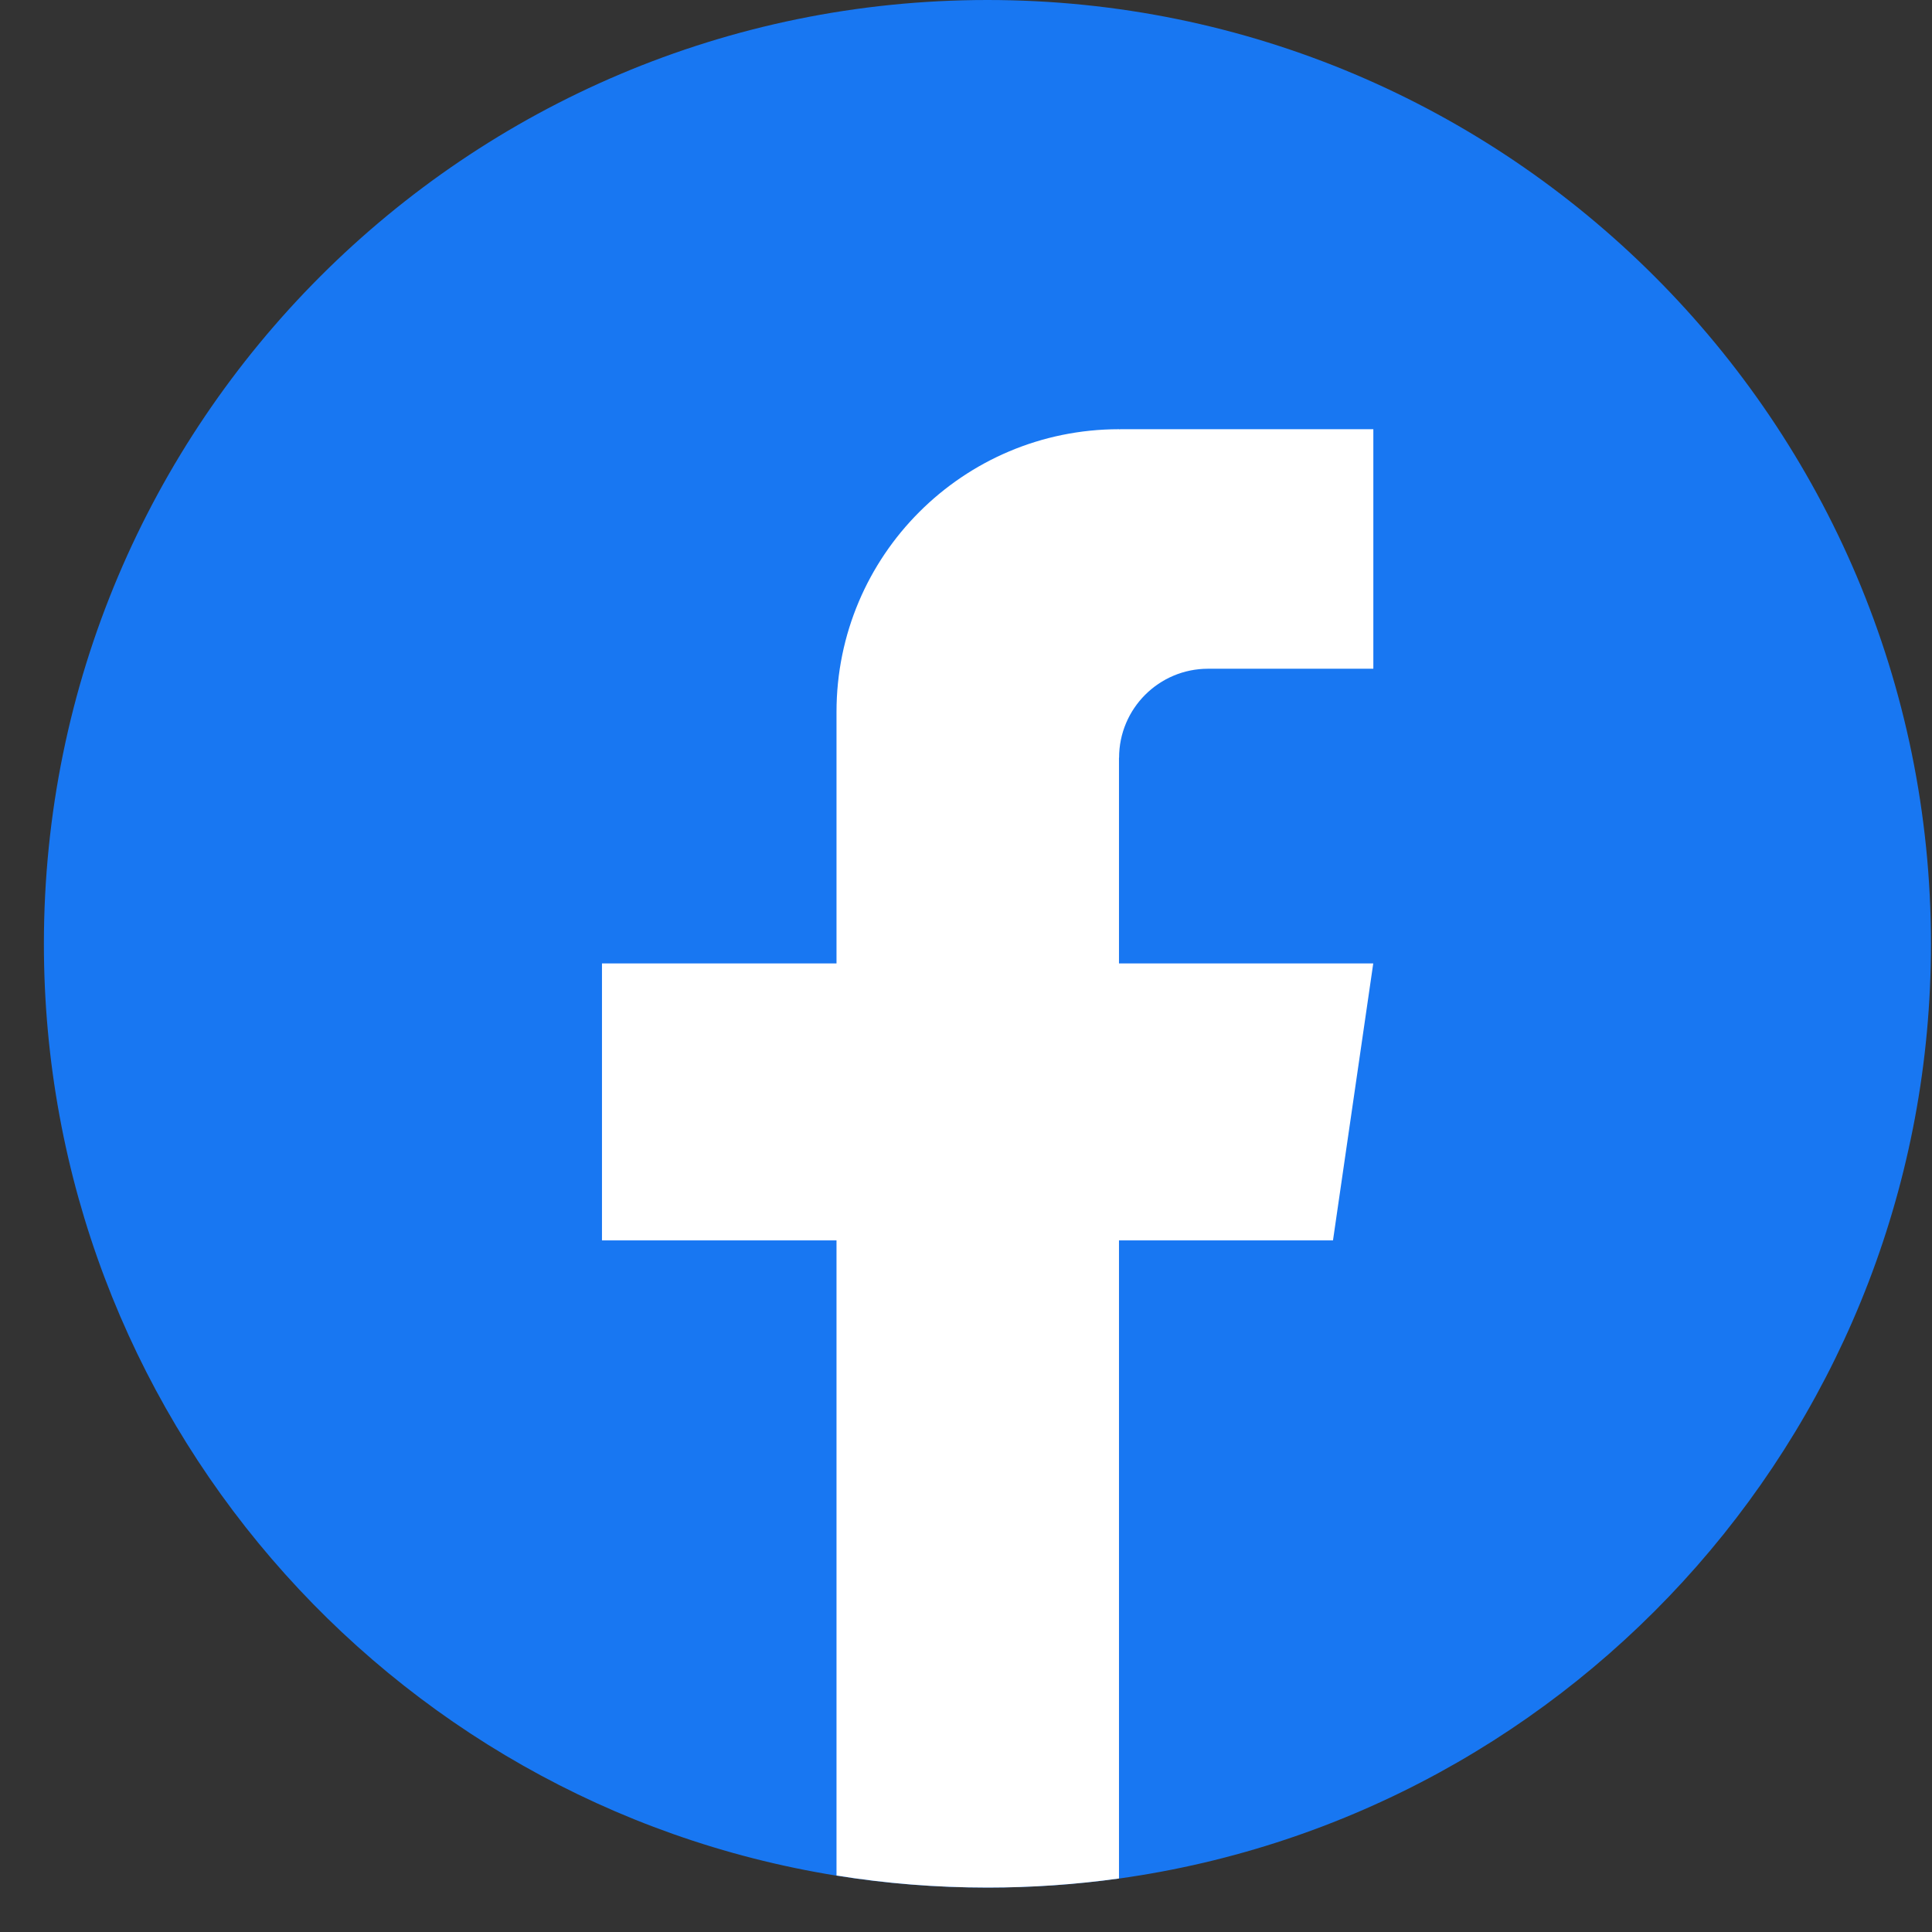 <svg xmlns="http://www.w3.org/2000/svg" width="43" height="43" viewBox="0 0 43 43" fill="none">
  <rect x="0" y="0" width="43" height="43" fill="#333333" stroke="none"/>
  <path d="M42.977 21.007C42.977 31.616 35.114 40.387 24.901 41.811C23.946 41.943 22.969 42.012 21.977 42.012C20.832 42.012 19.708 41.921 18.613 41.745C8.613 40.134 0.977 31.462 0.977 21.007C0.977 9.405 10.379 0 21.976 0C33.572 0 42.977 9.405 42.977 21.007Z" fill="#1877F2"/>
  <path d="M24.905 16.867V21.443H30.564L29.668 27.607H24.905V41.809C23.95 41.942 22.973 42.011 21.982 42.011C20.837 42.011 19.712 41.92 18.618 41.743V27.607H13.398V21.443H18.618V15.844C18.618 12.37 21.433 9.553 24.907 9.553V9.556C24.917 9.556 24.926 9.553 24.936 9.553H30.566V14.884H26.887C25.794 14.884 24.907 15.771 24.907 16.865L24.905 16.867Z" fill="white"/>
</svg>